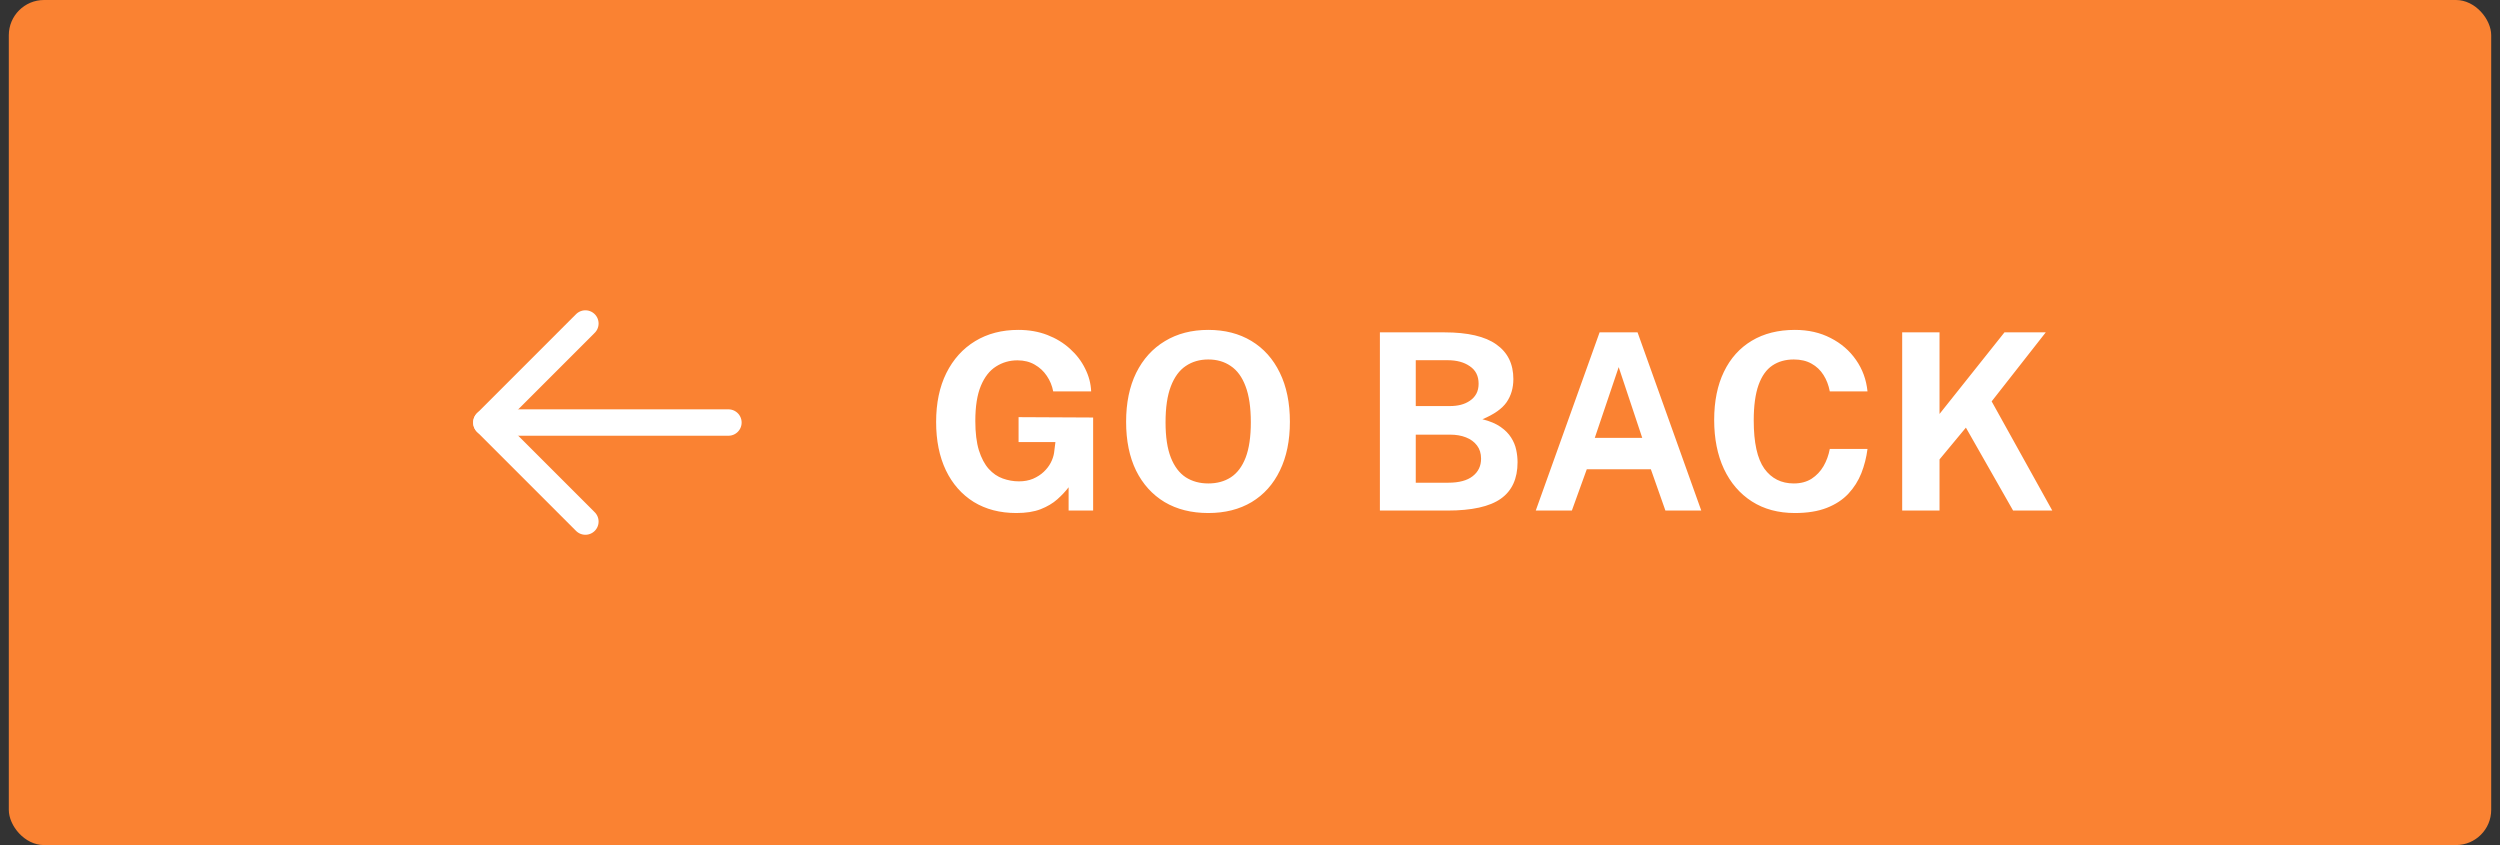 <svg width="142" height="48" viewBox="0 0 142 48" fill="none" xmlns="http://www.w3.org/2000/svg">
<rect x="0" y="0" width="142" height="48" fill="#333333" stroke="none"/>
<rect x="0.5" width="141" height="48" rx="2" fill="#FA8232"/>
<path d="M41.375 24H27.625" stroke="white" stroke-width="1.5" stroke-linecap="round" stroke-linejoin="round"/>
<path d="M33.25 18.375L27.625 24L33.25 29.625" stroke="white" stroke-width="1.5" stroke-linecap="round" stroke-linejoin="round"/>
<path d="M57.729 29.14C56.8 29.14 55.993 28.93 55.307 28.51C54.626 28.085 54.098 27.486 53.725 26.711C53.356 25.936 53.172 25.022 53.172 23.967C53.172 22.894 53.366 21.967 53.753 21.188C54.145 20.404 54.691 19.8 55.391 19.375C56.091 18.95 56.908 18.738 57.841 18.738C58.443 18.738 58.991 18.834 59.486 19.025C59.981 19.216 60.41 19.478 60.774 19.809C61.143 20.14 61.43 20.516 61.635 20.936C61.845 21.351 61.959 21.783 61.978 22.231H59.822C59.761 21.909 59.64 21.615 59.458 21.349C59.281 21.083 59.052 20.871 58.772 20.712C58.492 20.549 58.165 20.467 57.792 20.467C57.344 20.467 56.938 20.584 56.574 20.817C56.21 21.046 55.923 21.412 55.713 21.916C55.503 22.42 55.398 23.085 55.398 23.911C55.398 24.578 55.466 25.134 55.601 25.577C55.741 26.02 55.928 26.373 56.161 26.634C56.394 26.891 56.66 27.073 56.959 27.18C57.258 27.287 57.563 27.341 57.876 27.341C58.175 27.341 58.441 27.292 58.674 27.194C58.912 27.091 59.115 26.961 59.283 26.802C59.451 26.643 59.584 26.471 59.682 26.284C59.78 26.093 59.843 25.906 59.871 25.724L59.948 25.108H57.855V23.694L62.09 23.715V29H60.697V27.677C60.524 27.906 60.31 28.134 60.053 28.363C59.801 28.587 59.486 28.774 59.108 28.923C58.735 29.068 58.275 29.14 57.729 29.14ZM68.632 29.14C67.675 29.14 66.847 28.932 66.147 28.517C65.452 28.097 64.913 27.502 64.53 26.732C64.152 25.957 63.963 25.033 63.963 23.96C63.963 22.882 64.154 21.953 64.537 21.174C64.924 20.395 65.468 19.795 66.168 19.375C66.868 18.95 67.689 18.738 68.632 18.738C69.57 18.738 70.387 18.948 71.082 19.368C71.777 19.788 72.314 20.388 72.692 21.167C73.075 21.946 73.266 22.877 73.266 23.96C73.266 25.029 73.077 25.95 72.699 26.725C72.326 27.5 71.791 28.097 71.096 28.517C70.401 28.932 69.579 29.14 68.632 29.14ZM68.632 27.46C69.127 27.46 69.554 27.343 69.913 27.11C70.277 26.872 70.557 26.499 70.753 25.99C70.949 25.477 71.047 24.809 71.047 23.988C71.047 23.143 70.947 22.46 70.746 21.937C70.55 21.414 70.27 21.032 69.906 20.789C69.547 20.542 69.122 20.418 68.632 20.418C68.142 20.418 67.715 20.542 67.351 20.789C66.987 21.032 66.705 21.417 66.504 21.944C66.303 22.467 66.203 23.148 66.203 23.988C66.203 24.814 66.303 25.481 66.504 25.99C66.705 26.499 66.987 26.872 67.351 27.11C67.715 27.343 68.142 27.46 68.632 27.46ZM78.378 29V18.878H82.046C83.372 18.878 84.354 19.107 84.993 19.564C85.637 20.017 85.959 20.672 85.959 21.531C85.959 22.035 85.831 22.474 85.574 22.847C85.318 23.216 84.86 23.538 84.202 23.813C84.627 23.92 84.97 24.065 85.231 24.247C85.493 24.429 85.693 24.632 85.833 24.856C85.973 25.075 86.069 25.306 86.12 25.549C86.172 25.787 86.197 26.023 86.197 26.256C86.197 27.189 85.88 27.88 85.245 28.328C84.611 28.776 83.6 29 82.214 29H78.378ZM80.415 27.418H82.256C82.872 27.418 83.337 27.294 83.649 27.047C83.967 26.8 84.125 26.468 84.125 26.053C84.125 25.754 84.048 25.505 83.894 25.304C83.74 25.099 83.53 24.945 83.264 24.842C83.003 24.739 82.704 24.688 82.368 24.688H80.415V27.418ZM80.415 23.064H82.368C82.578 23.064 82.779 23.041 82.97 22.994C83.166 22.943 83.339 22.866 83.488 22.763C83.642 22.66 83.764 22.53 83.852 22.371C83.941 22.208 83.985 22.016 83.985 21.797C83.985 21.358 83.82 21.027 83.488 20.803C83.162 20.574 82.742 20.46 82.228 20.46H80.415V23.064ZM87.231 29L90.857 18.878H93.013L96.632 29H94.595L93.769 26.655H90.129L89.282 29H87.231ZM90.584 24.87H93.279L91.942 20.852L90.584 24.87ZM101.951 18.738C102.711 18.738 103.388 18.892 103.981 19.2C104.578 19.503 105.059 19.919 105.423 20.446C105.791 20.973 106.008 21.568 106.074 22.231H103.932C103.866 21.881 103.747 21.571 103.575 21.3C103.402 21.025 103.176 20.81 102.896 20.656C102.616 20.497 102.28 20.418 101.888 20.418C101.416 20.418 101.01 20.532 100.67 20.761C100.329 20.99 100.068 21.358 99.885 21.867C99.704 22.376 99.612 23.048 99.612 23.883C99.612 25.143 99.813 26.055 100.215 26.62C100.621 27.18 101.178 27.46 101.888 27.46C102.28 27.46 102.616 27.371 102.896 27.194C103.176 27.012 103.402 26.774 103.575 26.48C103.747 26.181 103.866 25.855 103.932 25.5H106.074C106.013 25.981 105.896 26.44 105.724 26.879C105.551 27.313 105.306 27.7 104.989 28.041C104.671 28.382 104.263 28.65 103.764 28.846C103.264 29.042 102.66 29.14 101.951 29.14C101.008 29.14 100.194 28.921 99.507 28.482C98.822 28.043 98.292 27.427 97.918 26.634C97.55 25.841 97.365 24.914 97.365 23.855C97.365 22.791 97.55 21.879 97.918 21.118C98.287 20.353 98.814 19.765 99.501 19.354C100.187 18.943 101.003 18.738 101.951 18.738ZM116.57 29H114.344L111.663 24.289L110.165 26.095V29H108.044V18.878H110.165V23.512L113.854 18.878H116.199L113.126 22.798L116.57 29Z" fill="white"/>
</svg>
